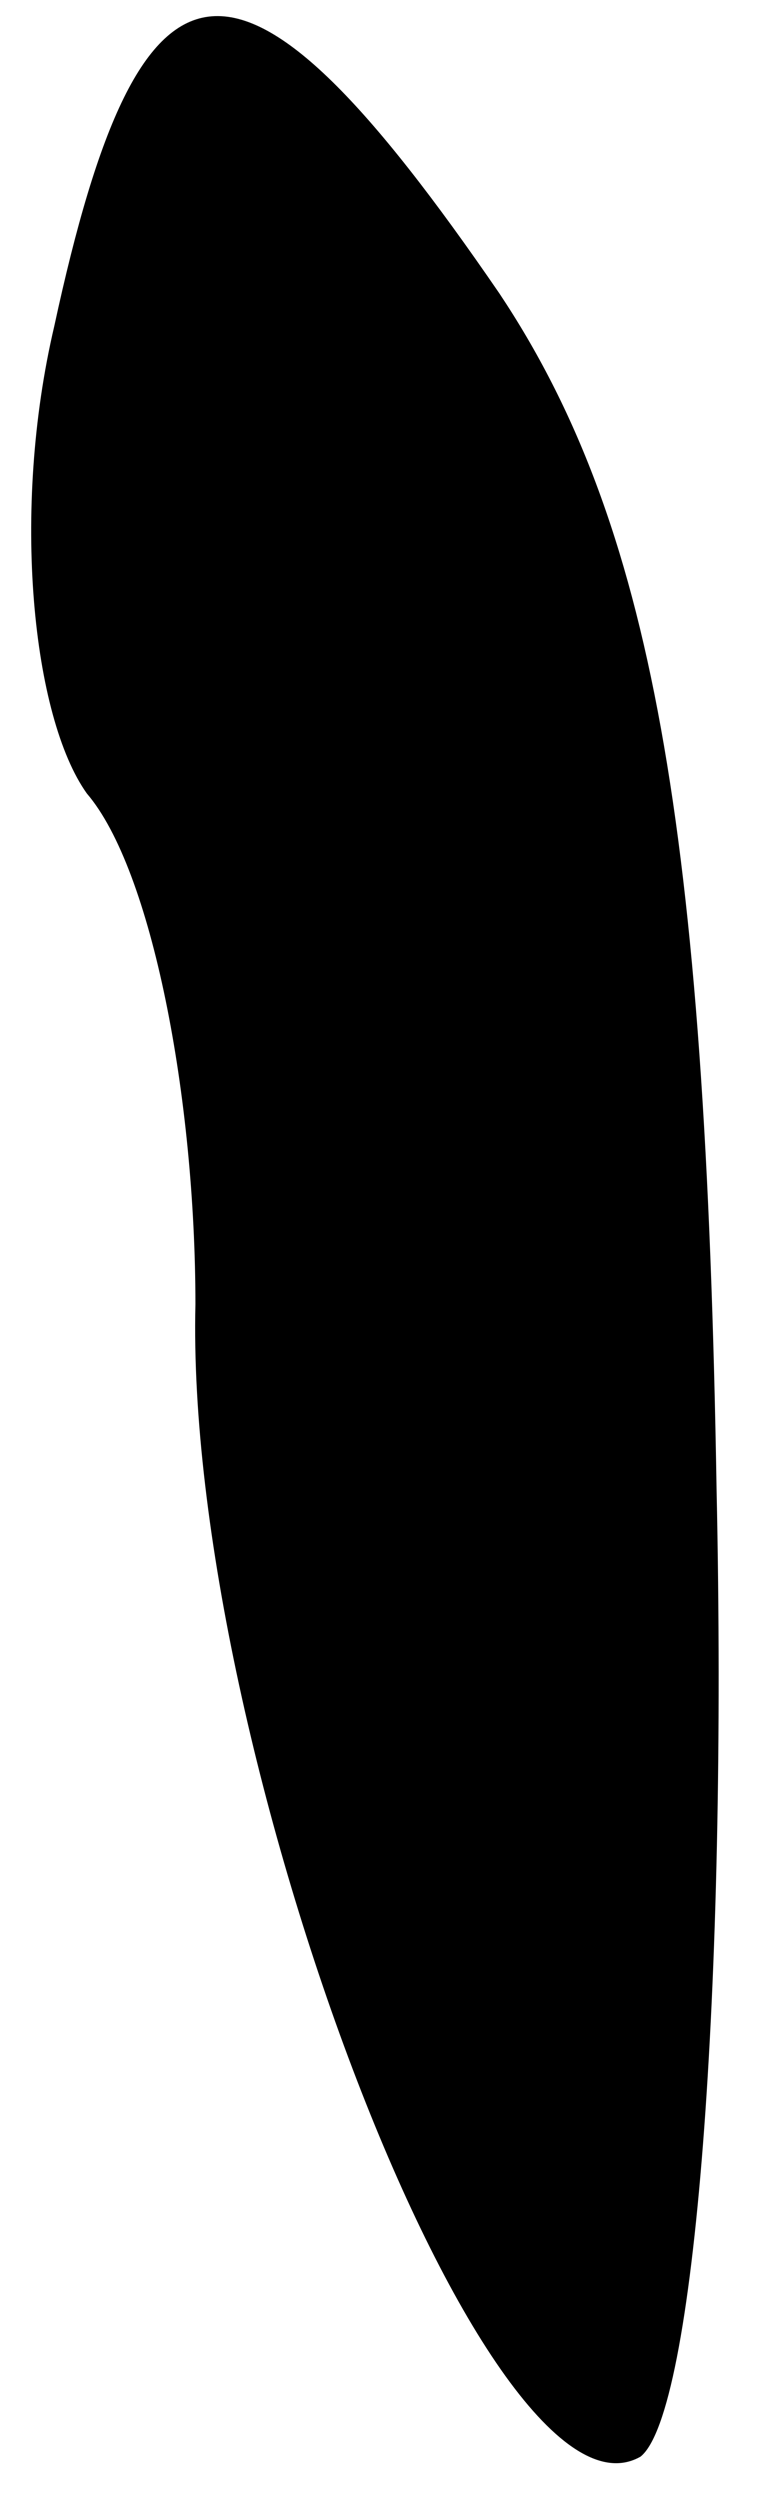 <?xml version="1.0" standalone="no"?>
<!DOCTYPE svg PUBLIC "-//W3C//DTD SVG 20010904//EN"
 "http://www.w3.org/TR/2001/REC-SVG-20010904/DTD/svg10.dtd">
<svg version="1.0" xmlns="http://www.w3.org/2000/svg"
 width="7pt" height="23pt" viewBox="0 0 7 23"
 preserveAspectRatio="xMidYMid meet">
<g transform="translate(0,23) scale(0.1,-0.1)"
fill="#000000" stroke="none">
<path fill="#000000" stroke="none" d="M5 200 c-4 -17 -2 -36 3 -43 6 -7 10
-28 10 -47 -1 -41 27 -114 41 -106 5 4 8 43 7 89 -1 61 -6 89 -20 110 -24 35
-33 34 -41 -3z"/>
</g>
</svg>
